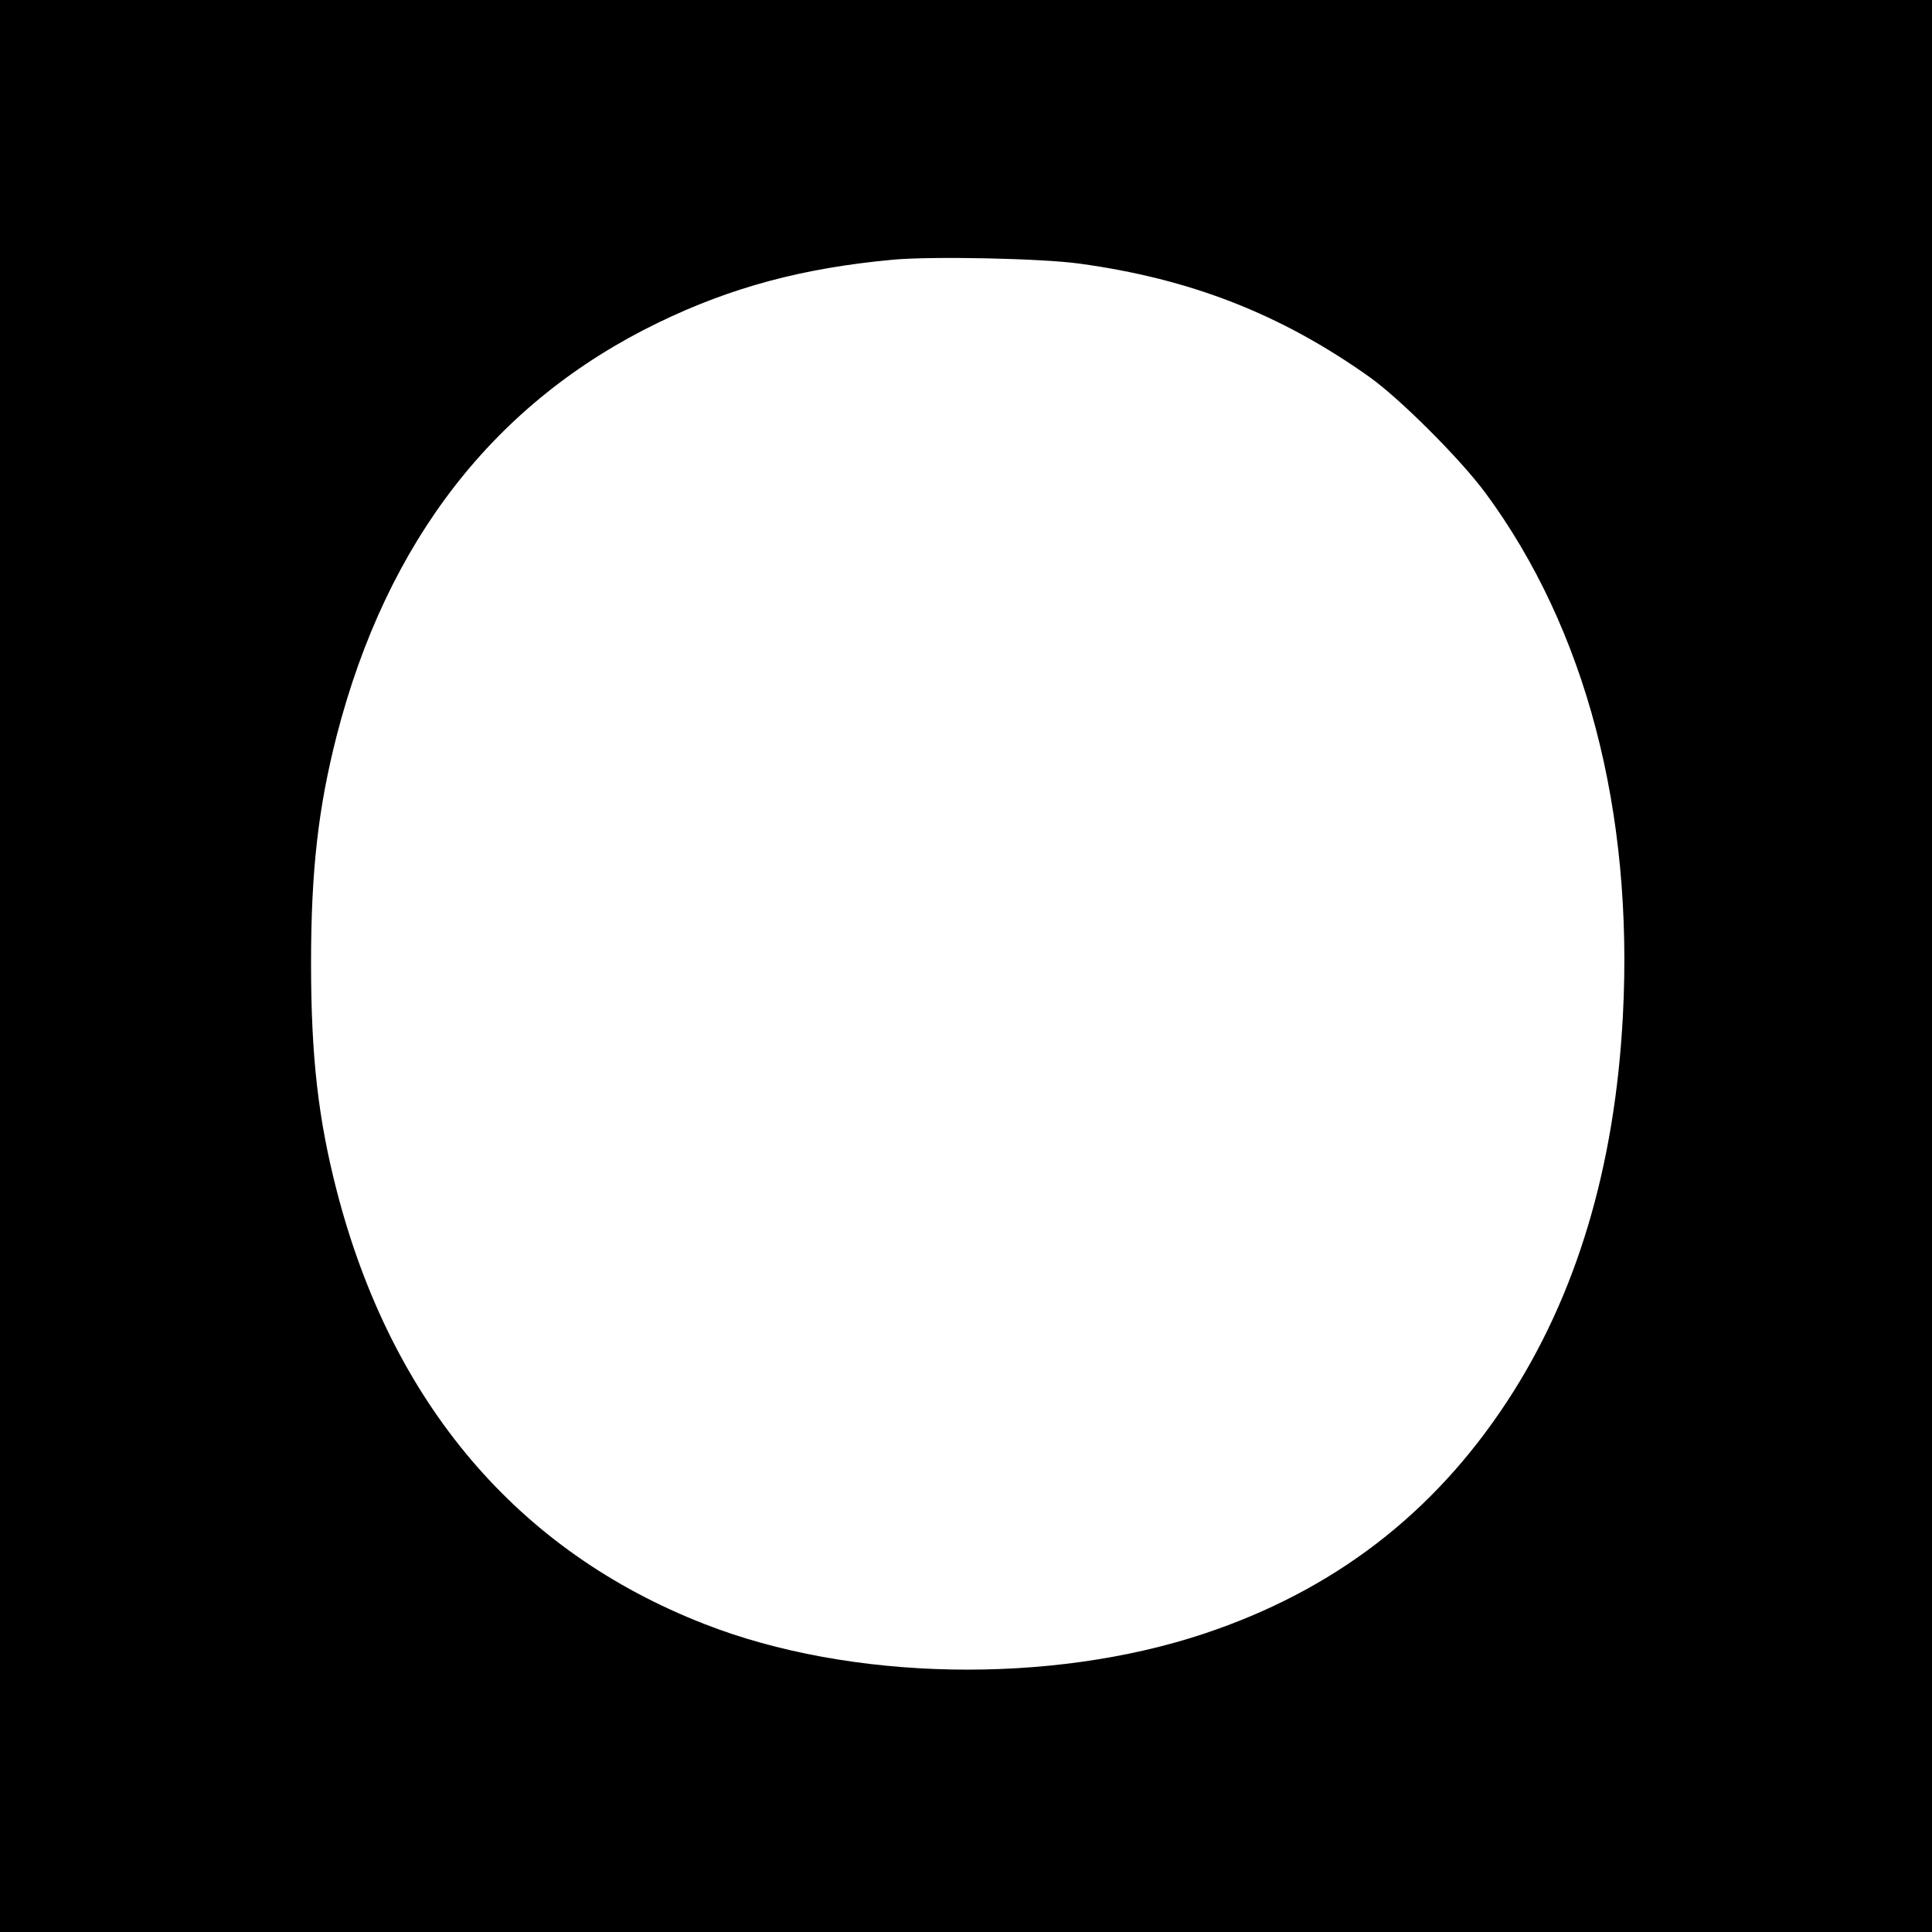 <?xml version="1.0" standalone="no"?>
<!DOCTYPE svg PUBLIC "-//W3C//DTD SVG 20010904//EN"
 "http://www.w3.org/TR/2001/REC-SVG-20010904/DTD/svg10.dtd">
<svg version="1.0" xmlns="http://www.w3.org/2000/svg"
 width="700pt" height="700pt" viewBox="0 0 700 700"
 preserveAspectRatio="xMidYMid meet">
<g transform="translate(0,700) scale(0.1,-0.1)"
fill="#000000" stroke="none">
<path d="M0 3500 l0 -3500 3500 0 3500 0 0 3500 0 3500 -3500 0 -3500 0 0
-3500z m3910 2545 c404 -55 731 -183 1052 -411 112 -80 329 -297 420 -420 363
-492 537 -1152 498 -1895 -29 -548 -168 -1013 -419 -1396 -268 -409 -630 -686
-1098 -842 -558 -186 -1283 -172 -1811 35 -677 264 -1132 800 -1331 1566 -68
263 -94 489 -94 828 0 336 26 563 93 825 182 706 573 1209 1165 1496 264 128
524 198 850 228 140 13 536 5 675 -14z"/>
</g>
</svg>
